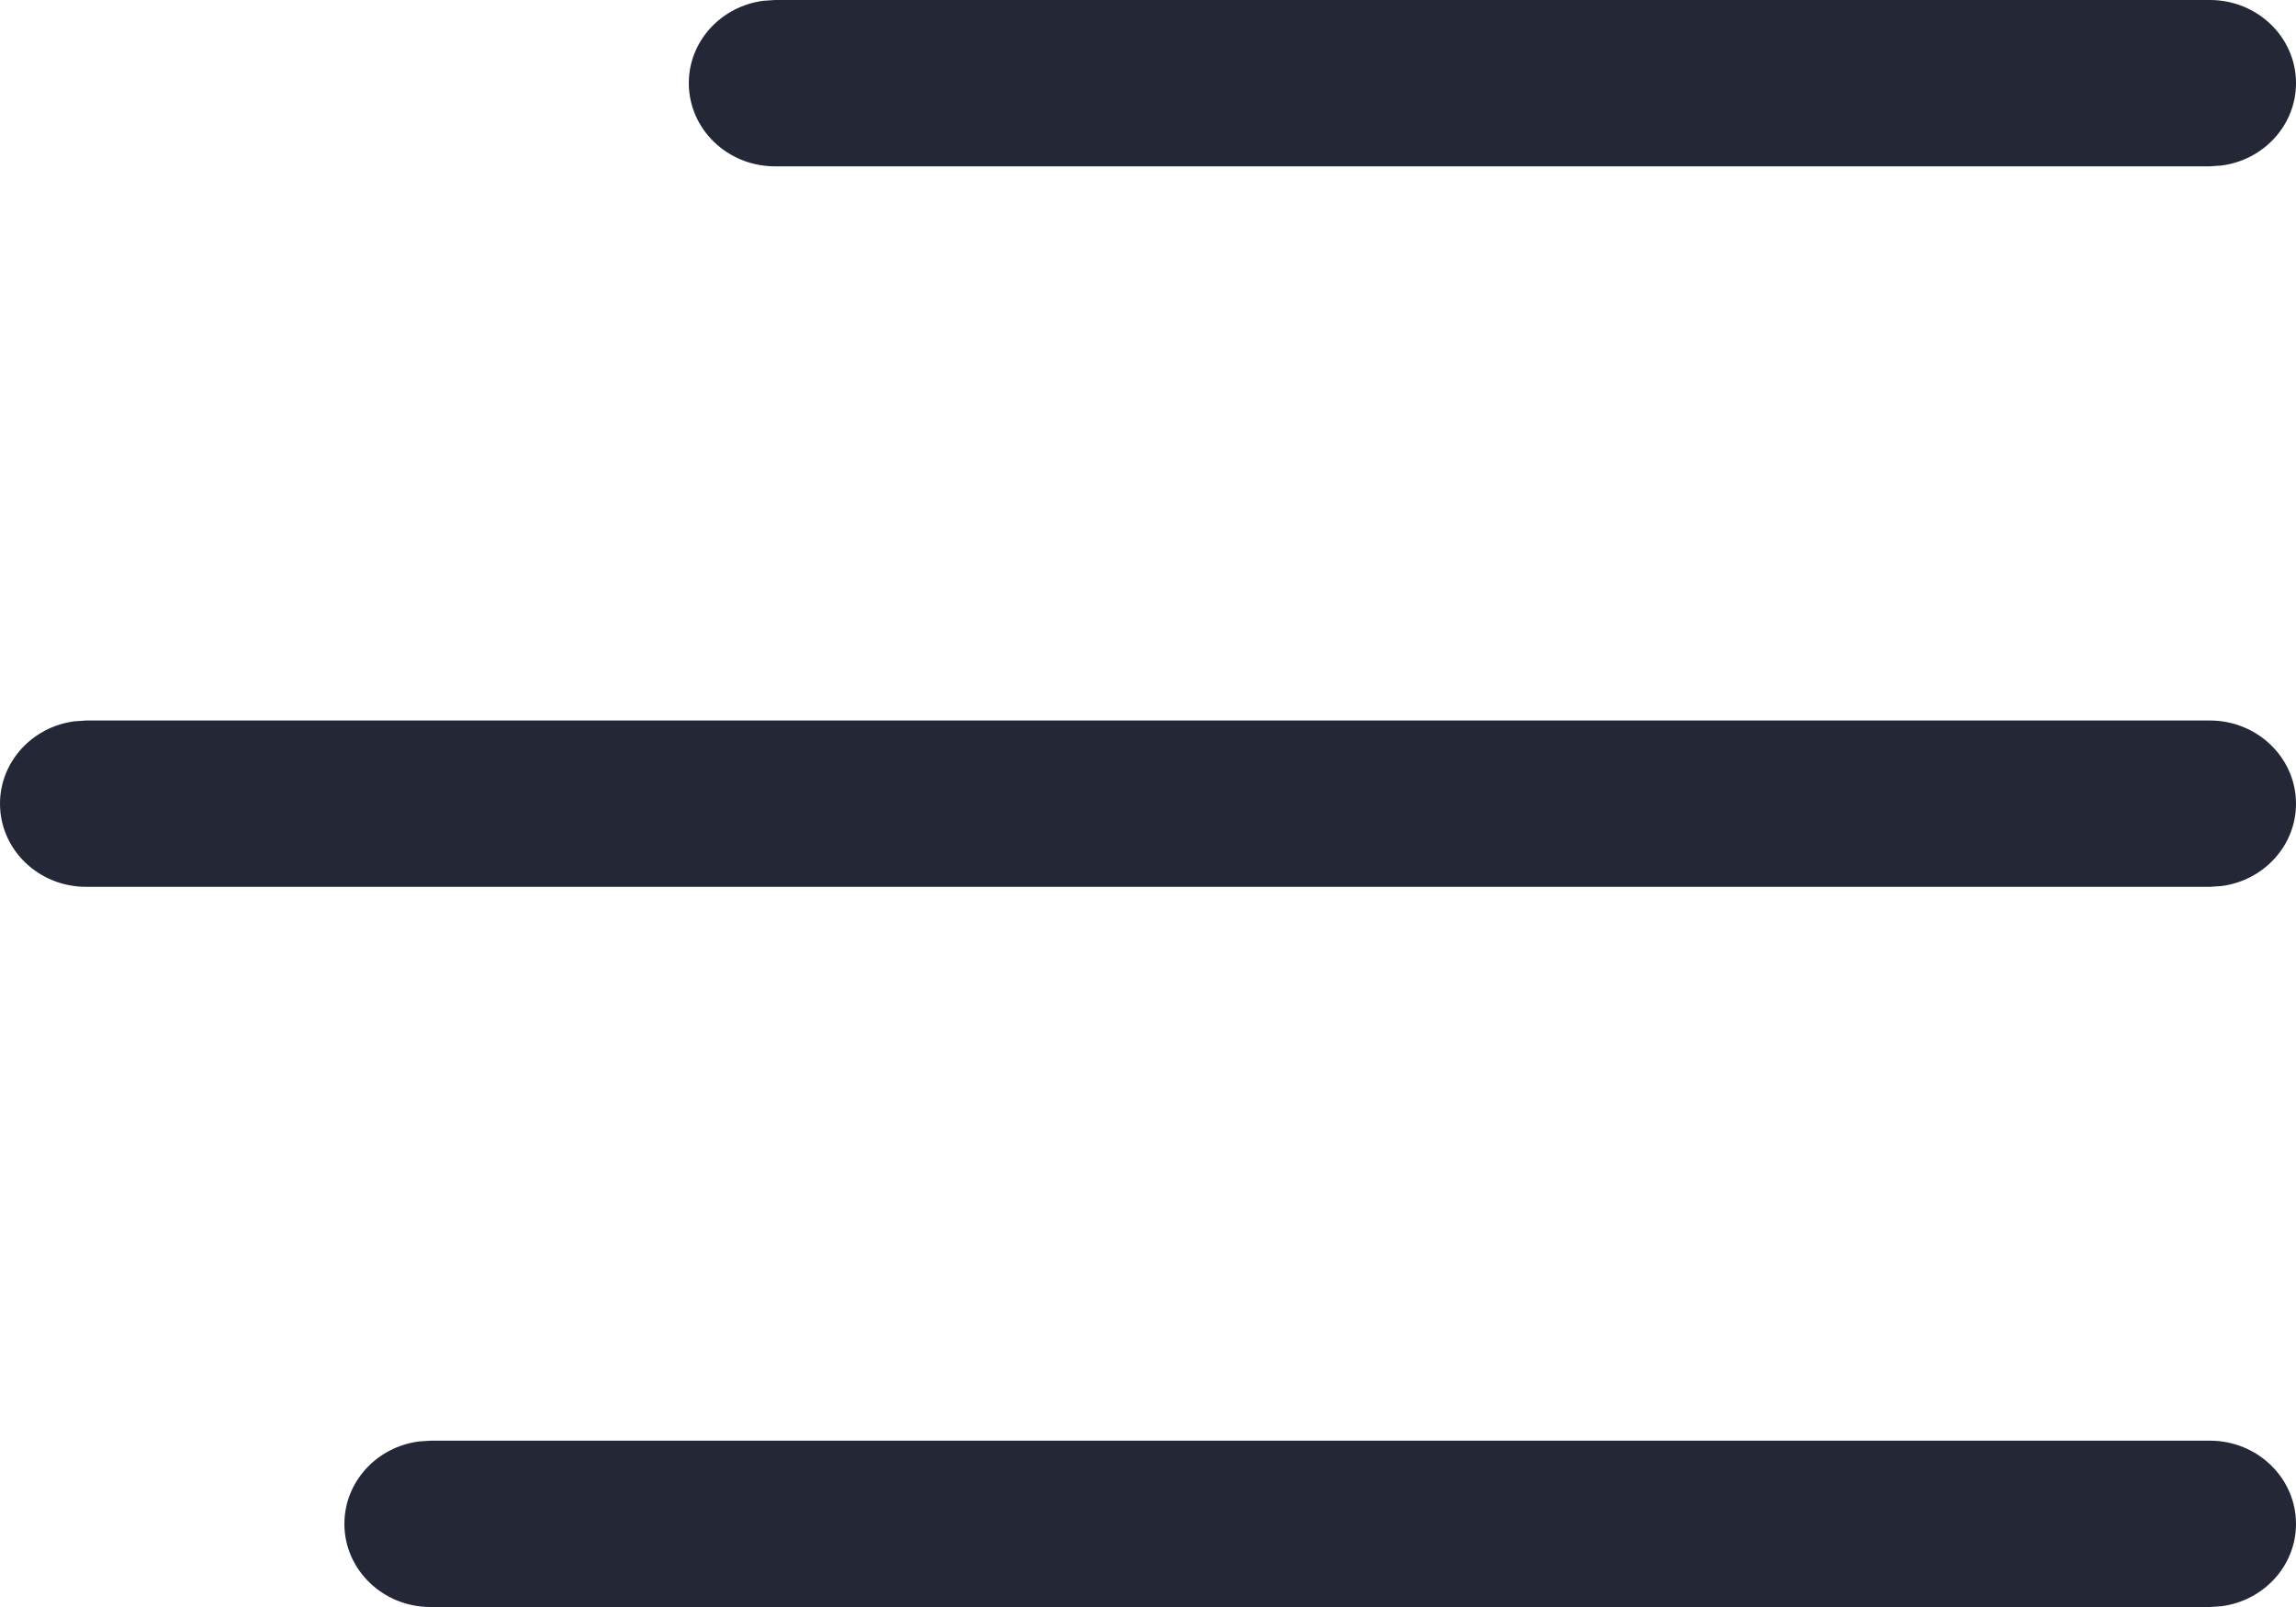 <svg width="20" height="14" viewBox="0 0 20 14" fill="none" xmlns="http://www.w3.org/2000/svg">
<path d="M19.25 1.449L6.75 1.449C6.336 1.449 6 1.124 6 0.724C6 0.358 6.282 0.055 6.648 0.007L6.75 7.48997e-07L19.25 1.84178e-06C19.664 1.87799e-06 20 0.324 20 0.724C20 1.091 19.718 1.394 19.352 1.442L19.25 1.449L6.75 1.449L19.25 1.449ZM19.25 7.726L0.75 7.726C0.336 7.726 -1.3305e-06 7.402 -1.29553e-06 7.002C-1.26347e-06 6.635 0.282 6.332 0.648 6.284L0.75 6.277L19.25 6.277C19.664 6.277 20 6.602 20 7.002C20 7.368 19.718 7.671 19.352 7.719L19.25 7.726L0.75 7.726L19.25 7.726ZM19.25 14L3.75 14C3.336 14 3 13.676 3 13.276C3 12.909 3.282 12.606 3.648 12.558L3.75 12.551L19.25 12.551C19.664 12.551 20 12.876 20 13.276C20 13.642 19.718 13.945 19.352 13.993L19.25 14L3.75 14L19.25 14Z" fill="#232736"/>
</svg>
